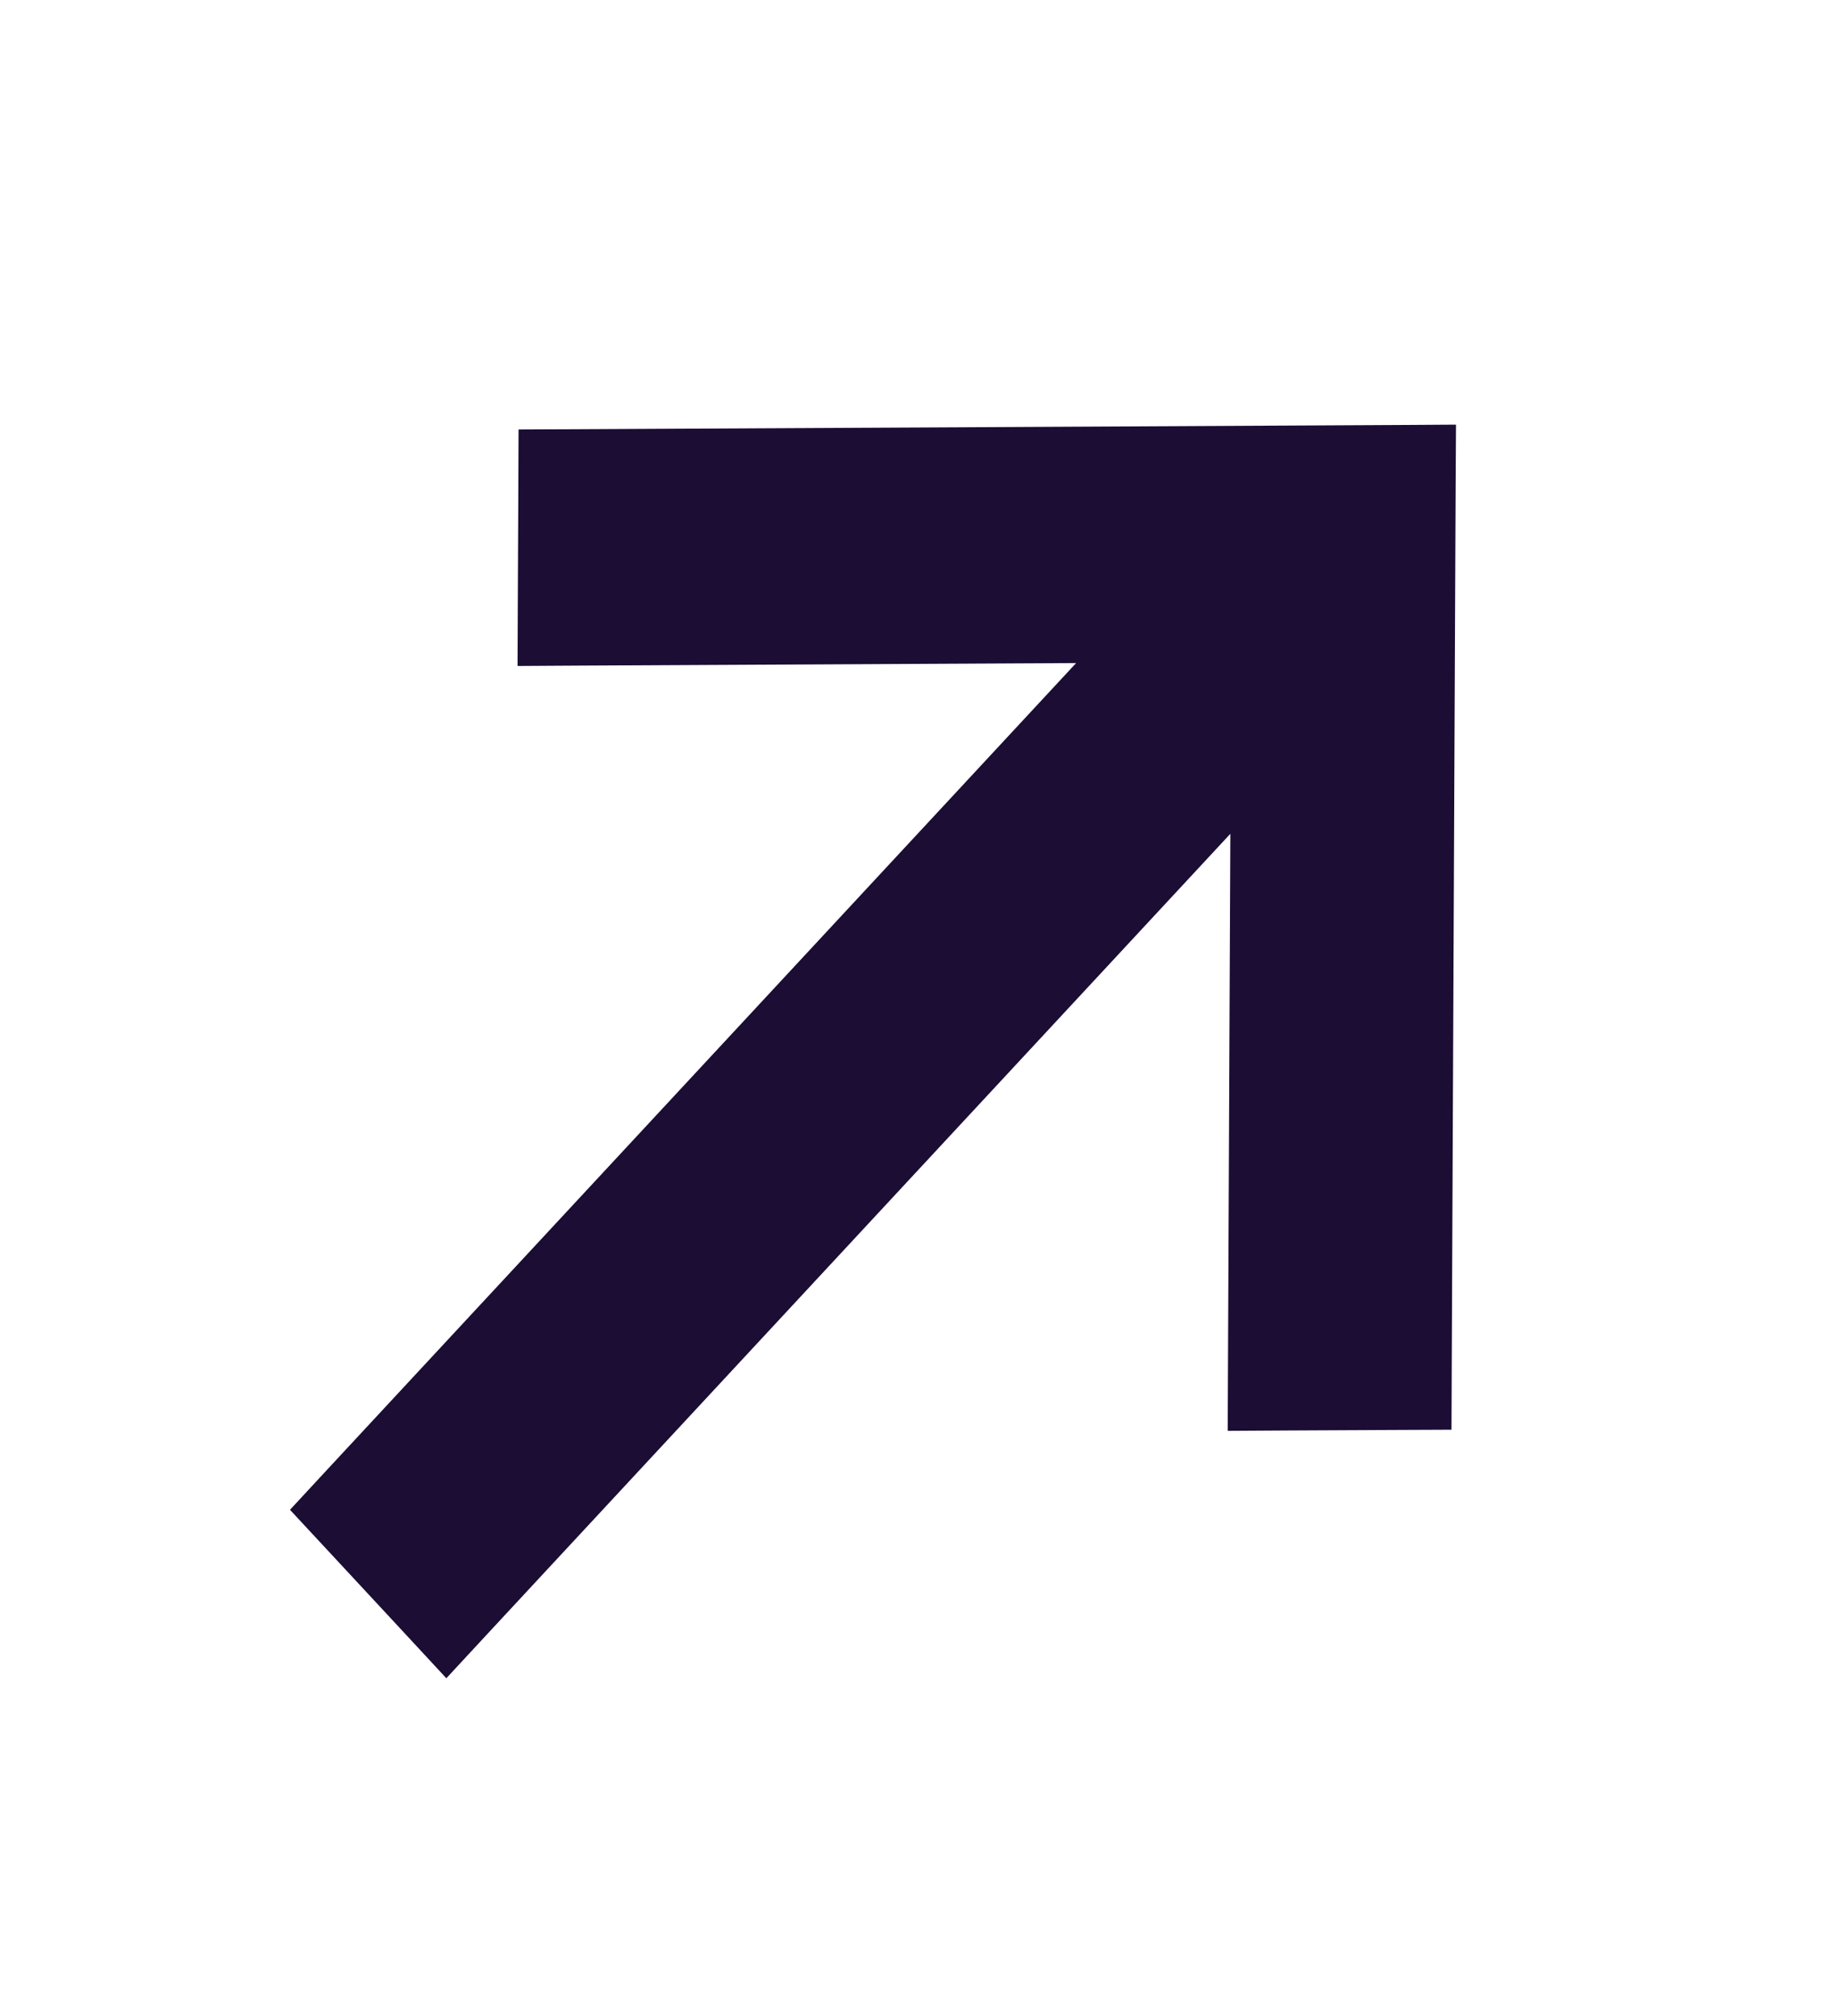 <svg  viewBox="0 0 31 34" fill="none" xmlns="http://www.w3.org/2000/svg">
<path d="M21.211 23.106L21.209 23.629L21.695 23.626L23.506 23.617L23.983 23.615L23.985 23.102L24.051 8.188L24.054 7.665L23.568 7.668L9.721 7.739L9.244 7.741L9.242 8.255L9.233 10.206L9.231 10.729L9.717 10.726L19.302 10.677L5.913 25.096L5.573 25.463L5.913 25.829L7.188 27.202L7.528 27.569L7.868 27.202L21.257 12.783L21.211 23.106Z" fill="#1B0D34" stroke="#1B0D34"/>
</svg>
